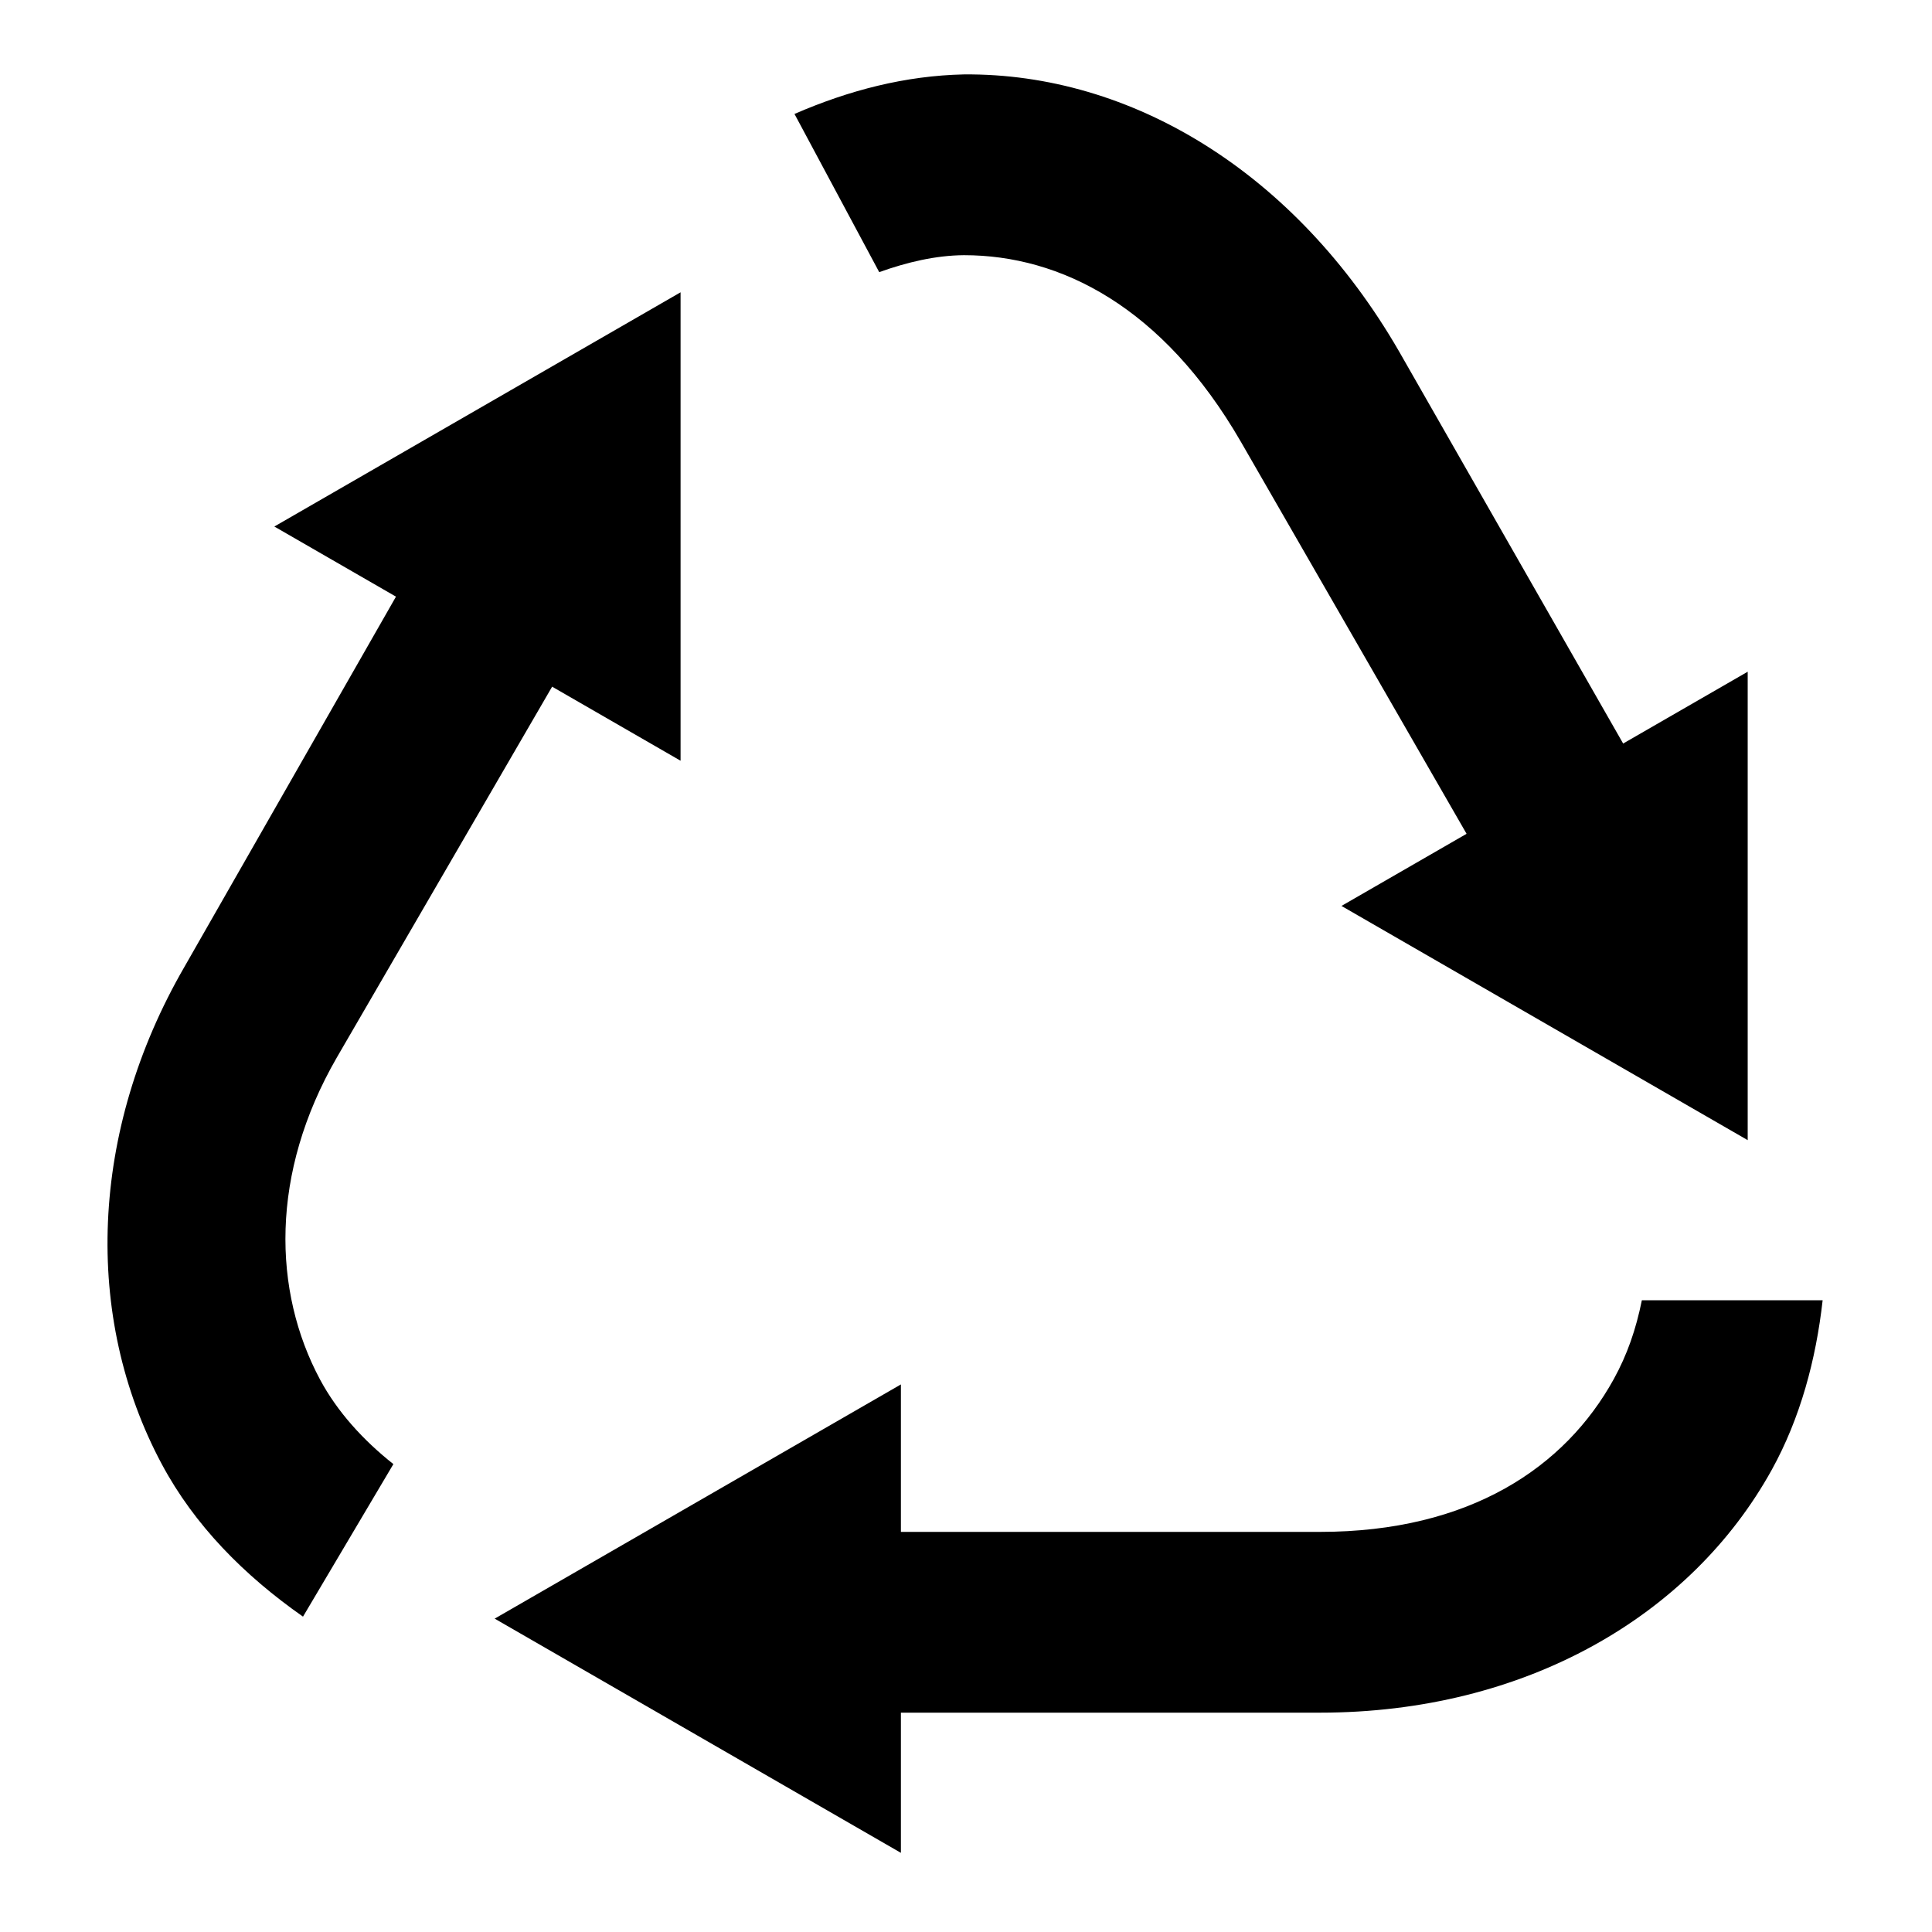 <svg xmlns="http://www.w3.org/2000/svg" xmlns:xlink="http://www.w3.org/1999/xlink" version="1.1" x="0px" y="0px" viewBox="0 0 613 613" enable-background="new 0 0 613 613" xml:space="preserve" fill="currentColor"><path d="M305.852,23.609c-18.574,0.404-36.409,5.007-53.772,12.544l26.887,50.191c8.868-3.169,17.95-5.312,26.887-5.377 c30.639,0,63.069,16.34,87.829,59.146l102.168,177.455l34.057-55.574l-86.037-150.563C411.028,54.646,358.926,23.156,305.852,23.609 C305.853,23.609,305.852,23.609,305.852,23.609z M137.364,168.788L58.497,306.807c-30.065,52.007-32.19,110.952-7.169,157.734 c10.369,19.388,26.092,35.291,44.811,48.397l28.679-48.397c-9.612-7.603-17.804-16.618-23.301-26.882 c-14.953-27.972-15.925-65.32,5.377-102.171l96.791-166.7h-66.319L137.364,168.788L137.364,168.788z M520.944,412.556 c-1.869,9.19-4.581,17.169-8.962,25.104c-15.337,27.738-45.433,48.391-93.207,48.391H223.402l34.055,57.357h161.319 c65.171,0,117.74-30.672,143.395-77.073c9.042-16.372,14.024-34.942,16.131-53.78h-57.358V412.556z"/><path d="M215.937,241.371L87.046,167.059l128.892-74.314L215.937,241.371z"/><path d="M425.631,287.442l128.892,74.312l0.001-148.626L425.631,287.442z"/><path d="M156.954,513.572l128.892-74.312l0.001,148.626L156.954,513.572z"/></svg>